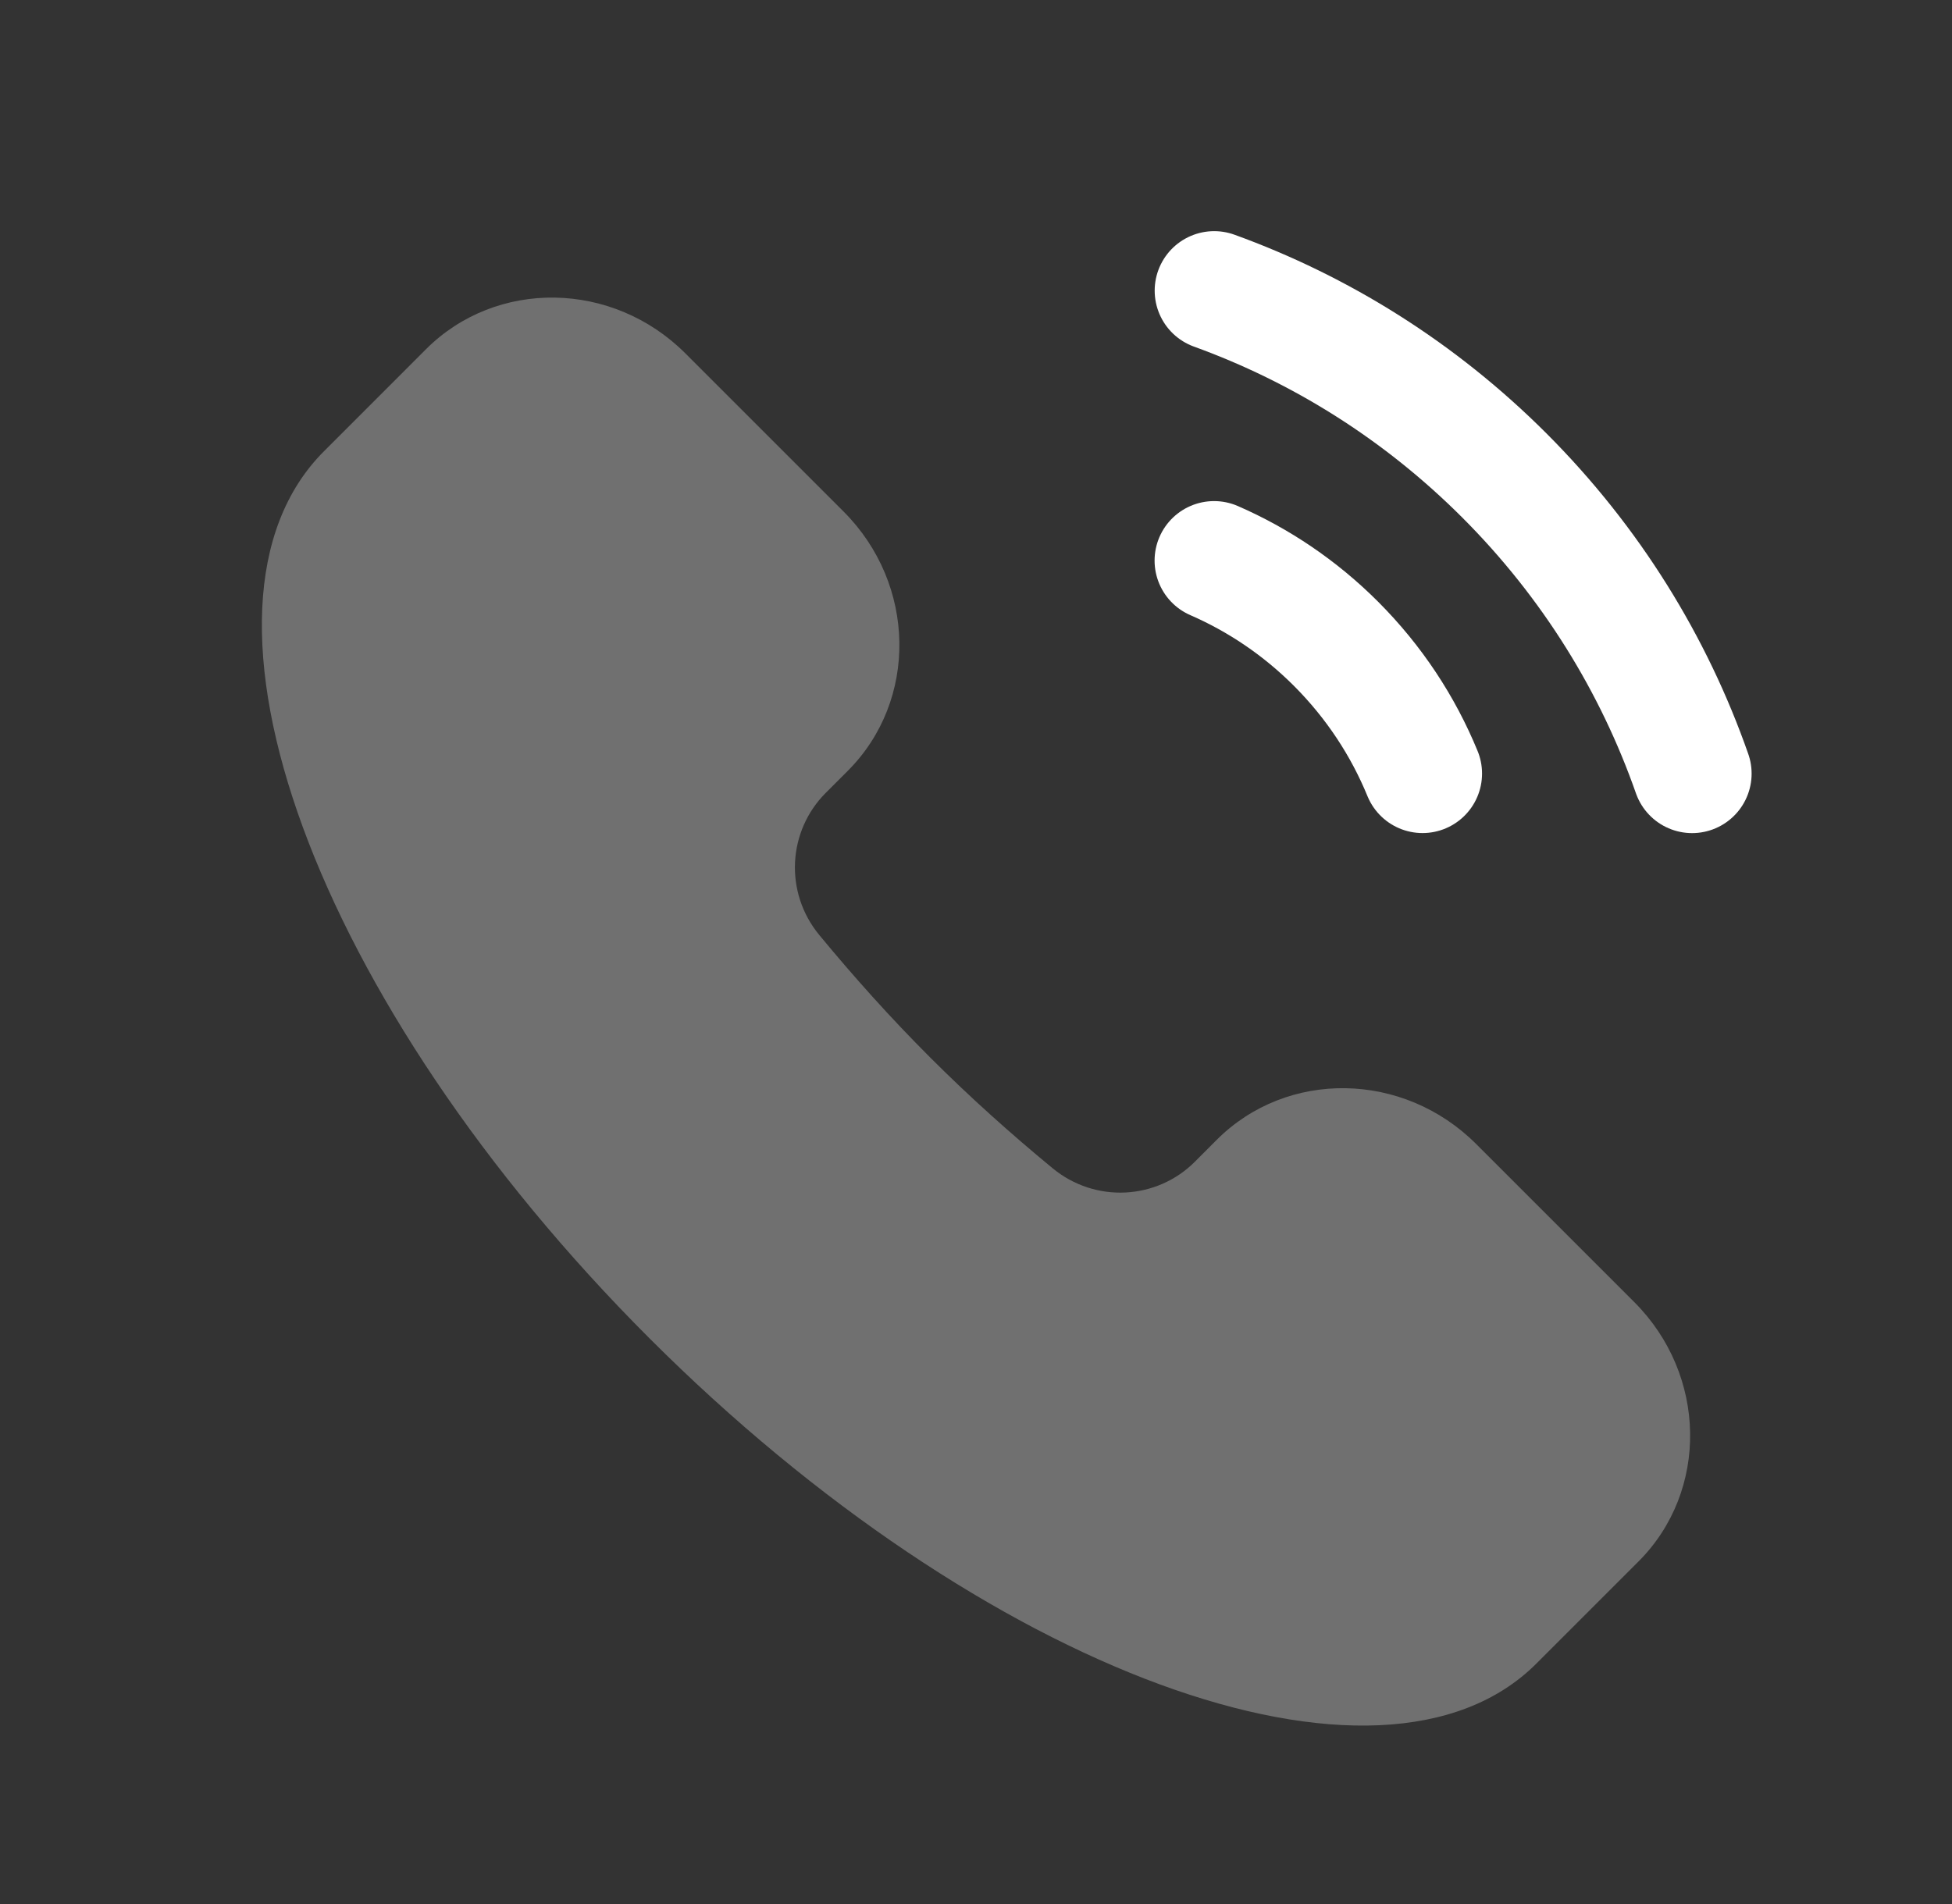 <svg width="41" height="40" viewBox="0 0 41 40" fill="none" xmlns="http://www.w3.org/2000/svg">
<rect x="0" y="0" width="41" height="40" fill="#333333" stroke="none"/>
<path opacity="0.3" d="M32.27 34.949C29.013 38.206 20.671 35.145 13.639 28.113C6.606 21.08 3.546 12.739 6.803 9.482L8.947 7.337C10.428 5.856 12.868 5.896 14.396 7.424L17.718 10.746C19.247 12.275 19.286 14.715 17.806 16.195L17.345 16.656C16.546 17.455 16.467 18.745 17.21 19.645C17.927 20.513 18.699 21.378 19.537 22.215C20.374 23.053 21.239 23.825 22.107 24.541C23.007 25.284 24.297 25.206 25.096 24.407L25.556 23.946C27.037 22.465 29.477 22.505 31.006 24.034L34.327 27.355C35.856 28.884 35.895 31.324 34.415 32.804L32.27 34.949Z" fill="white"/>
<path d="M29.879 16.251C29.472 15.259 28.866 14.33 28.061 13.524C27.301 12.764 26.43 12.182 25.501 11.777" stroke="white" stroke-width="2.5" stroke-linecap="round"/>
<path d="M25.503 6.106C27.728 6.912 29.815 8.206 31.598 9.989C33.426 11.818 34.74 13.965 35.541 16.252" stroke="white" stroke-width="2.5" stroke-linecap="round"/>
</svg>
